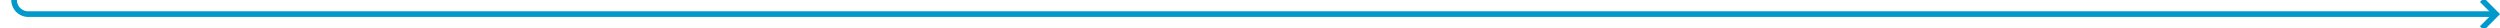 ﻿<?xml version="1.0" encoding="utf-8"?>
<svg version="1.1" xmlns:xlink="http://www.w3.org/1999/xlink" width="886px" height="10px" preserveAspectRatio="xMinYMid meet" viewBox="597 823  886 8" xmlns="http://www.w3.org/2000/svg">
  <path d="M 602 773  L 602 822  A 5 5 0 0 0 607 827 L 1481 827  " stroke-width="2" stroke="#0099cc" fill="none" />
  <path d="M 602 771  A 3.5 3.5 0 0 0 598.5 774.5 A 3.5 3.5 0 0 0 602 778 A 3.5 3.5 0 0 0 605.5 774.5 A 3.5 3.5 0 0 0 602 771 Z M 1475.893 822.707  L 1480.186 827  L 1475.893 831.293  L 1477.307 832.707  L 1482.307 827.707  L 1483.014 827  L 1482.307 826.293  L 1477.307 821.293  L 1475.893 822.707  Z " fill-rule="nonzero" fill="#0099cc" stroke="none" />
</svg>
